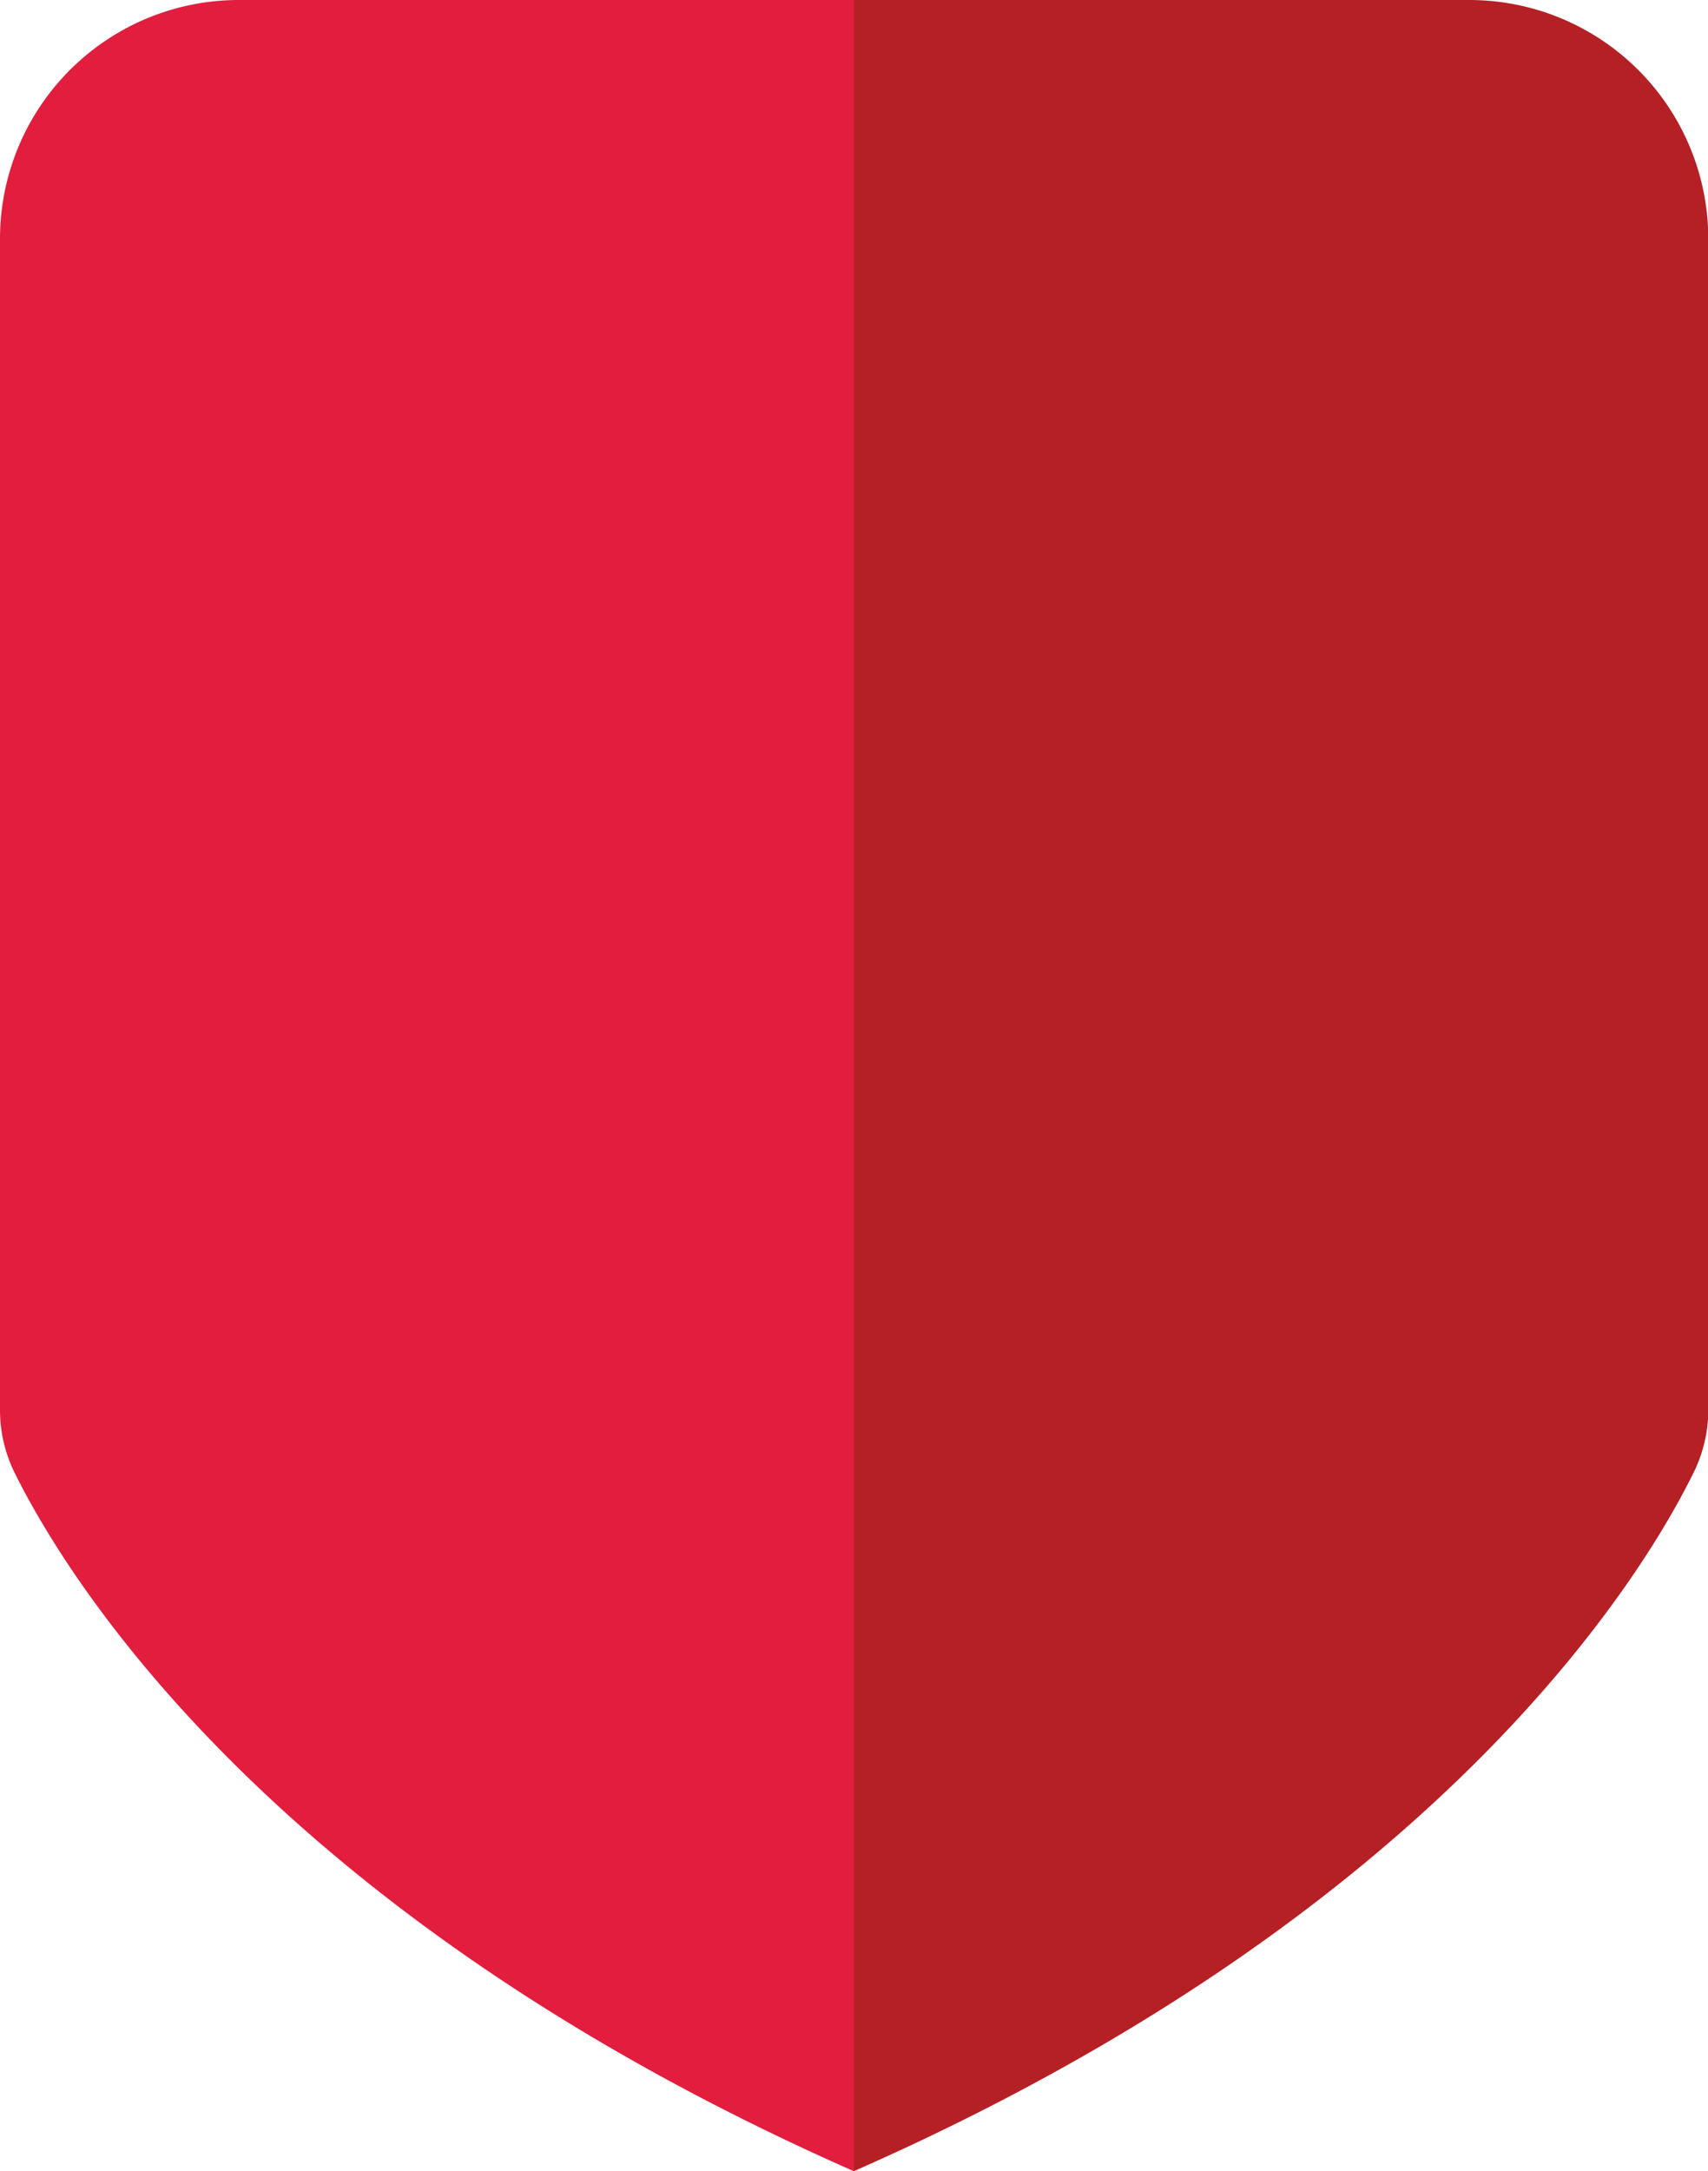 <svg xmlns="http://www.w3.org/2000/svg" viewBox="0 0 115 146.15"><title>shield</title><g id="Layer_2" data-name="Layer 2"><g id="Layer_1-2" data-name="Layer 1"><path d="M57.5,0H16.08A16.08,16.08,0,0,0,0,16.09V94.87a9.54,9.54,0,0,0,1,4.3c3.47,7,17.22,29.68,56.52,47Z" fill="#e21d3e"/><path d="M98.91,0H57.5V146.15c39.3-17.3,53.05-39.95,56.52-47a9.54,9.54,0,0,0,1-4.3V16.09A16.09,16.09,0,0,0,98.91,0Z" fill="#b52025"/></g></g></svg>